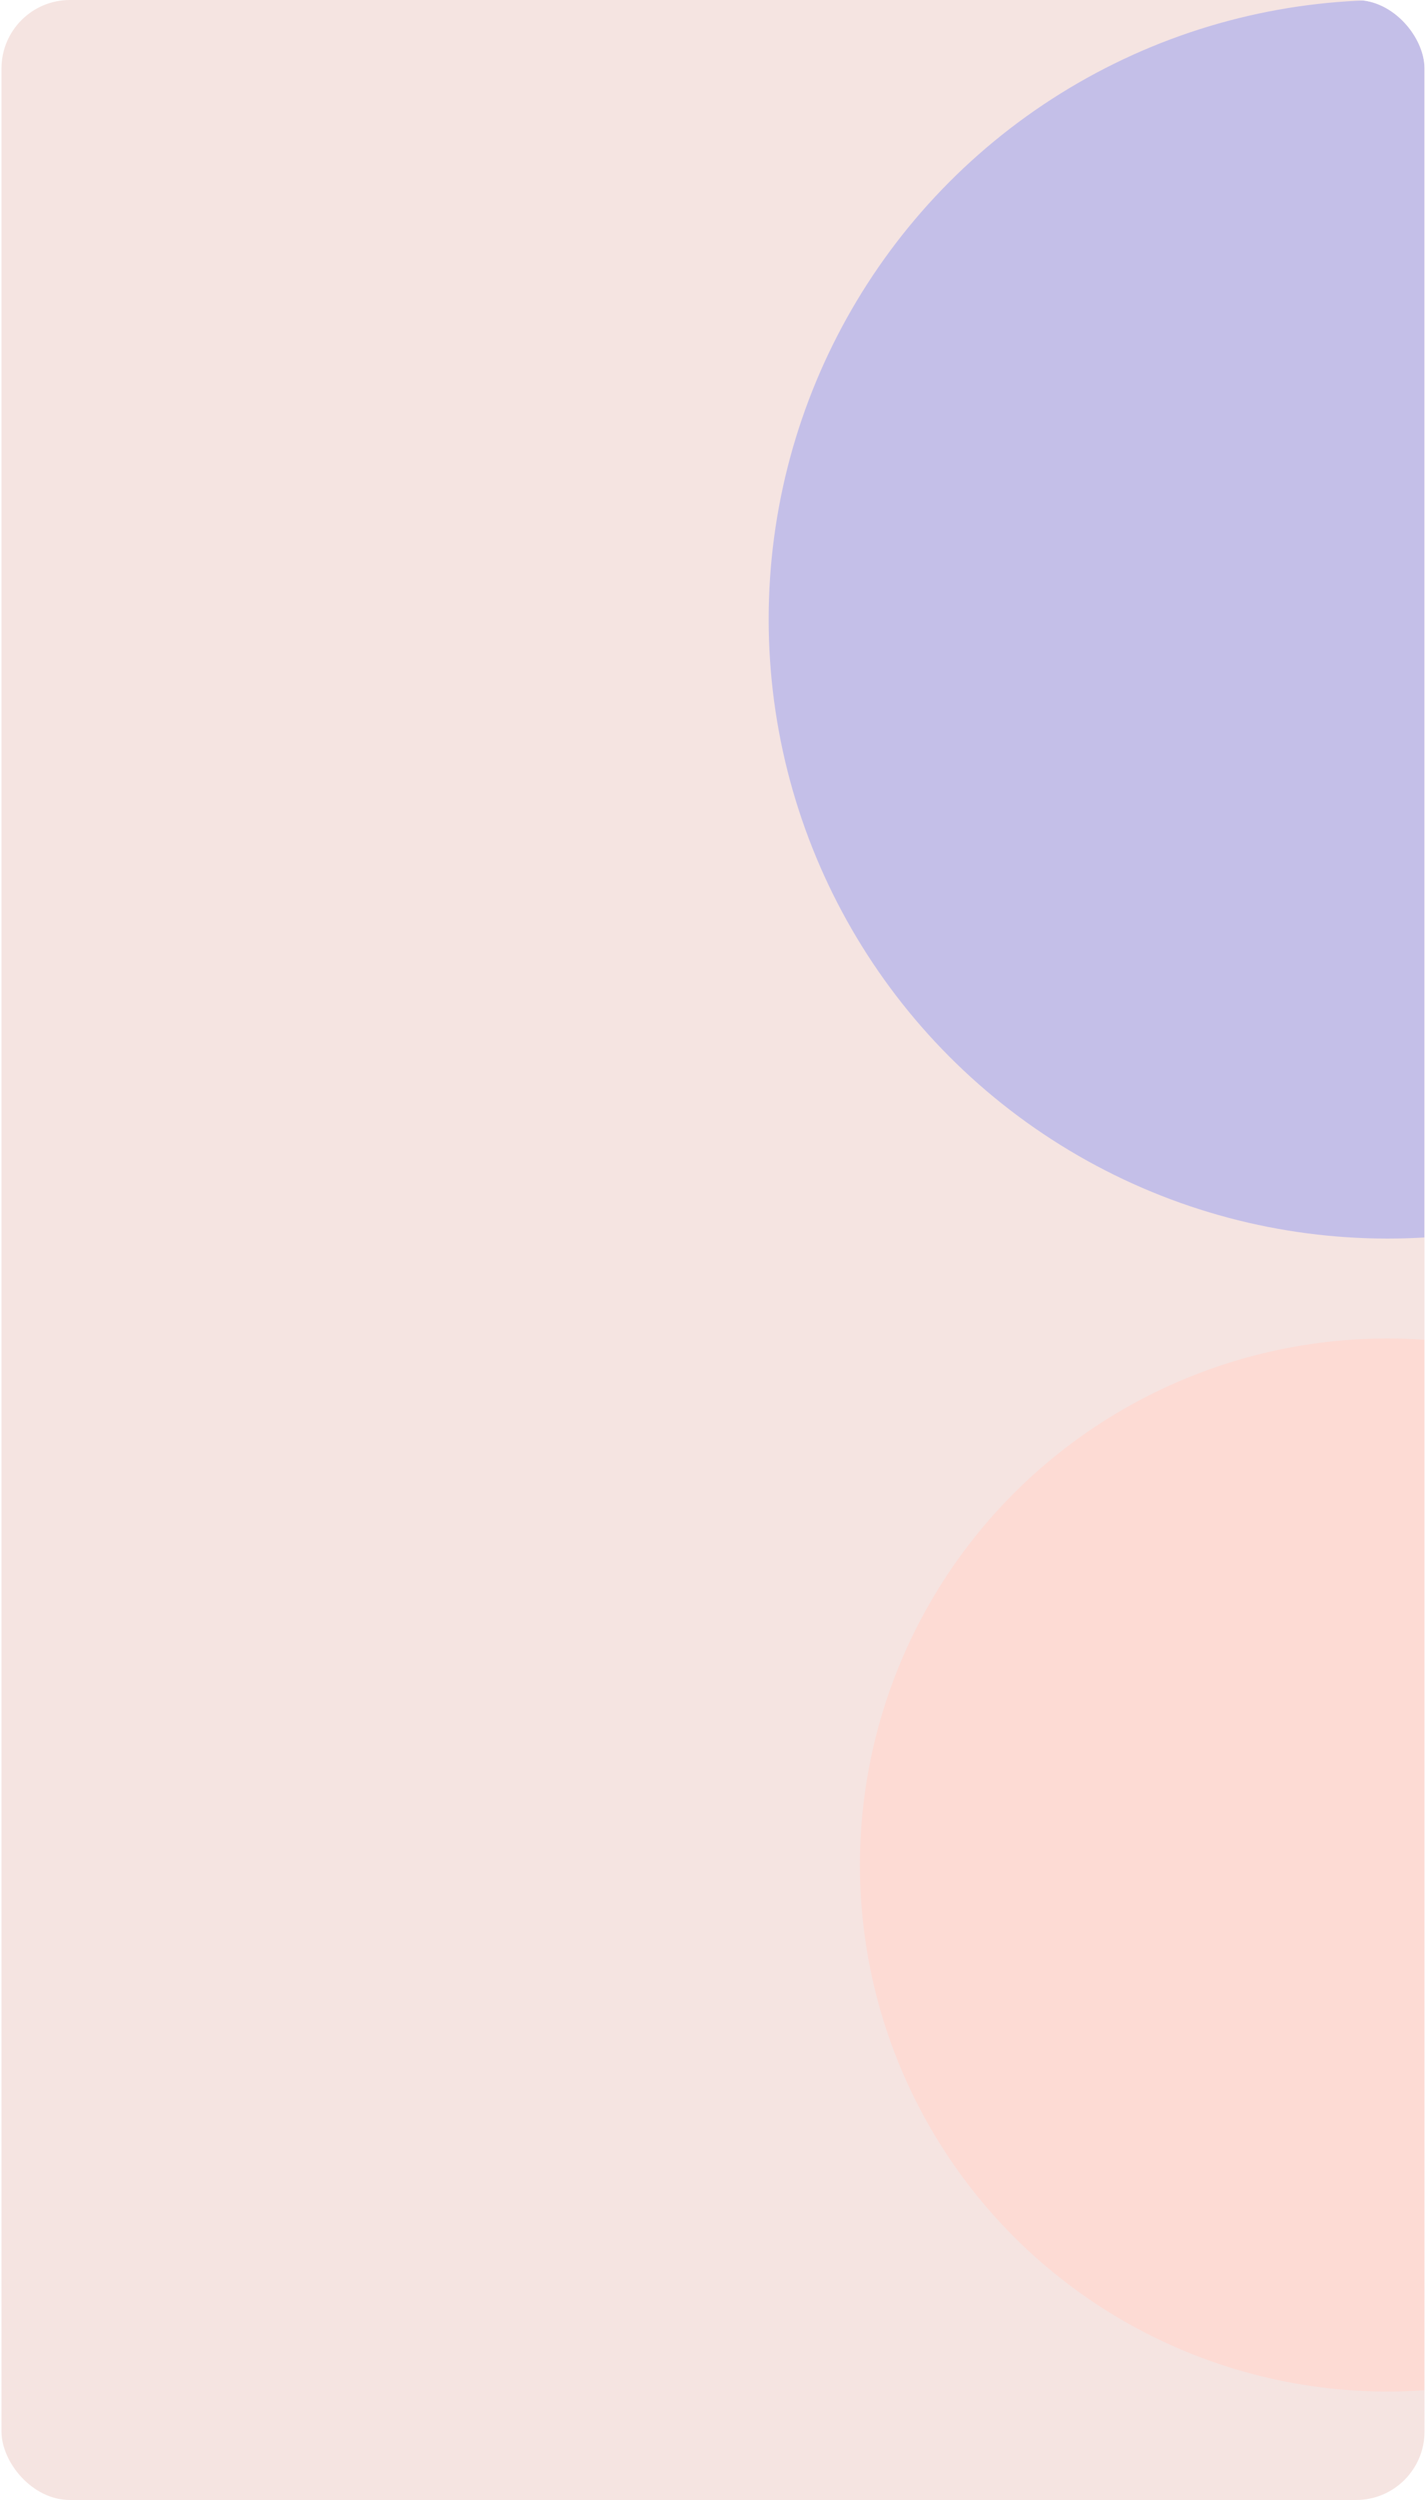<svg width="500" height="876" viewBox="0 0 500 876" fill="none" xmlns="http://www.w3.org/2000/svg">
<g clip-path="url(#clip0_1263_16239)">
<rect x="0.52" width="498.961" height="876" rx="24" fill="#F5E4E1"/>
<g opacity="0.8" filter="url(#filter0_f_1263_16239)">
<ellipse cx="217" cy="217" rx="217" ry="217" transform="matrix(1 -8.74228e-08 -8.74228e-08 -1 269.52 434)" fill="#2C4CFF" fill-opacity="0.3"/>
</g>
<g opacity="0.8" filter="url(#filter1_f_1263_16239)">
<ellipse cx="185" cy="184.5" rx="185" ry="184.5" transform="matrix(1 -8.74228e-08 -8.74228e-08 -1 301.52 838)" fill="#FFD8D1"/>
</g>
</g>
<defs>
<filter id="filter0_f_1263_16239" x="-1.728" y="-271.247" width="976.494" height="976.494" filterUnits="userSpaceOnUse" color-interpolation-filters="sRGB">
<feFlood flood-opacity="0" result="BackgroundImageFix"/>
<feBlend mode="normal" in="SourceGraphic" in2="BackgroundImageFix" result="shape"/>
<feGaussianBlur stdDeviation="135.624" result="effect1_foregroundBlur_1263_16239"/>
</filter>
<filter id="filter1_f_1263_16239" x="88.99" y="256.47" width="795.06" height="794.06" filterUnits="userSpaceOnUse" color-interpolation-filters="sRGB">
<feFlood flood-opacity="0" result="BackgroundImageFix"/>
<feBlend mode="normal" in="SourceGraphic" in2="BackgroundImageFix" result="shape"/>
<feGaussianBlur stdDeviation="106.265" result="effect1_foregroundBlur_1263_16239"/>
</filter>
<clipPath id="clip0_1263_16239">
<rect x="0.52" width="498.961" height="876" rx="24" fill="white"/>
</clipPath>
</defs>
</svg>
